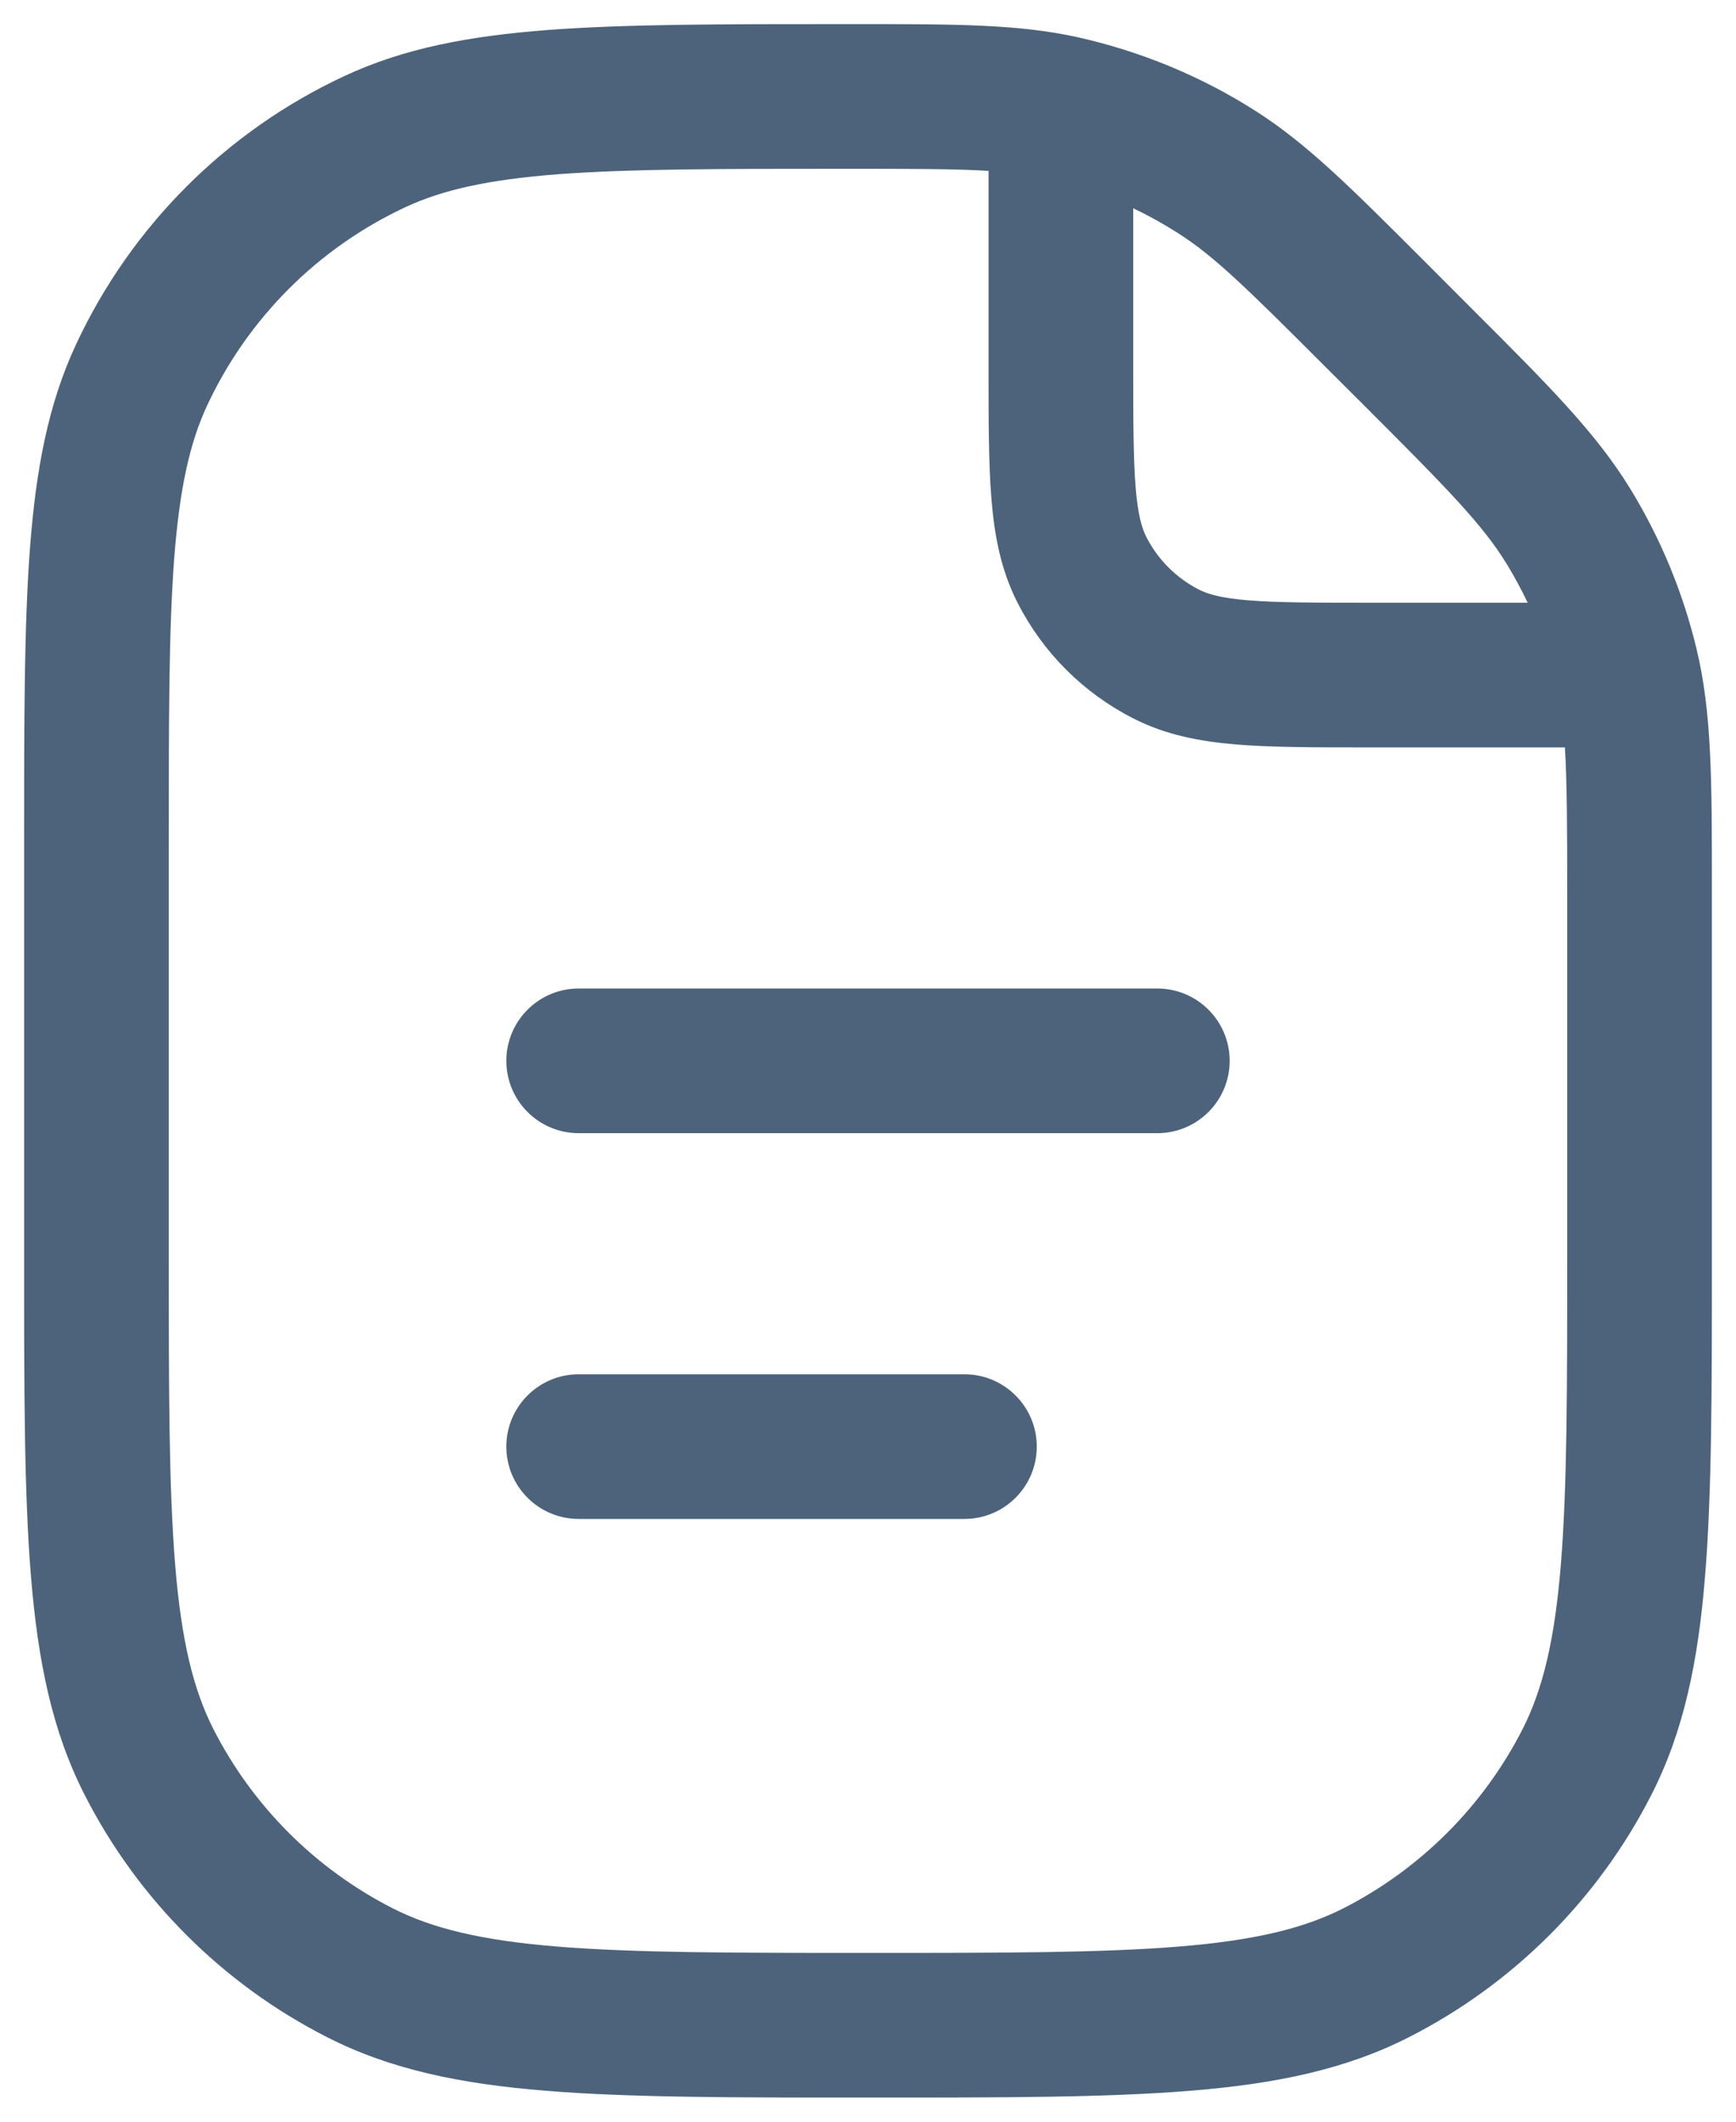 <svg width="18" height="22" viewBox="0 0 18 22" fill="none" xmlns="http://www.w3.org/2000/svg">
<path fill-rule="evenodd" clip-rule="evenodd" d="M10.25 1.772C9.911 1.751 9.466 1.75 8.778 1.75C7.471 1.75 6.533 1.751 5.794 1.806C5.063 1.862 4.59 1.968 4.204 2.148C3.298 2.571 2.571 3.298 2.148 4.204C1.968 4.59 1.862 5.063 1.806 5.794C1.75 6.533 1.75 7.471 1.75 8.778V13C1.75 14.412 1.751 15.427 1.816 16.223C1.88 17.01 2.004 17.518 2.213 17.93C2.621 18.729 3.271 19.379 4.071 19.787C4.482 19.996 4.99 20.12 5.777 20.184C6.573 20.249 7.587 20.25 9 20.25C10.412 20.25 11.427 20.249 12.223 20.184C13.01 20.12 13.518 19.996 13.93 19.787C14.729 19.379 15.379 18.729 15.787 17.93C15.996 17.518 16.12 17.01 16.184 16.223C16.249 15.427 16.25 14.412 16.25 13V9.314C16.25 8.588 16.248 8.113 16.226 7.75H14.17C13.635 7.75 13.19 7.75 12.825 7.72C12.445 7.689 12.089 7.622 11.752 7.45C11.234 7.187 10.813 6.766 10.55 6.249C10.378 5.911 10.311 5.555 10.28 5.175C10.25 4.81 10.25 4.365 10.25 3.83V1.772ZM11.75 2.16V3.8C11.75 4.372 11.751 4.757 11.775 5.053C11.798 5.34 11.84 5.477 11.886 5.568C12.006 5.803 12.197 5.994 12.432 6.114C12.523 6.16 12.66 6.202 12.947 6.225C13.243 6.249 13.628 6.25 14.2 6.25H15.84C15.775 6.113 15.703 5.98 15.624 5.85C15.372 5.439 15.017 5.077 14.127 4.187L13.748 3.809C12.924 2.985 12.589 2.655 12.212 2.416C12.063 2.321 11.909 2.235 11.75 2.16ZM8.87 0.25C9.915 0.25 10.558 0.25 11.174 0.386C11.828 0.532 12.453 0.79 13.018 1.15C13.55 1.489 14.005 1.944 14.744 2.683C14.765 2.704 14.787 2.726 14.809 2.748L15.187 3.127C15.211 3.15 15.234 3.173 15.257 3.197C16.055 3.994 16.547 4.486 16.903 5.067C17.218 5.581 17.45 6.142 17.591 6.729C17.75 7.391 17.75 8.086 17.75 9.215C17.75 9.247 17.75 9.28 17.75 9.314V13.034C17.75 14.405 17.75 15.481 17.679 16.345C17.608 17.225 17.459 17.952 17.123 18.61C16.572 19.692 15.692 20.572 14.61 21.123C13.952 21.459 13.225 21.608 12.345 21.679C11.481 21.75 10.405 21.75 9.034 21.75H8.966C7.595 21.75 6.519 21.75 5.655 21.679C4.775 21.608 4.048 21.459 3.39 21.123C2.308 20.572 1.428 19.692 0.877 18.61C0.541 17.952 0.393 17.225 0.321 16.345C0.25 15.481 0.25 14.405 0.25 13.034V8.747C0.25 7.478 0.25 6.483 0.311 5.681C0.373 4.865 0.5 4.188 0.789 3.57C1.36 2.345 2.345 1.36 3.57 0.789C4.188 0.5 4.865 0.373 5.681 0.311C6.483 0.25 7.478 0.25 8.747 0.25L8.778 0.25C8.809 0.25 8.84 0.25 8.87 0.25ZM5.25 11C5.25 10.586 5.586 10.25 6 10.25H12C12.414 10.25 12.75 10.586 12.75 11C12.75 11.414 12.414 11.75 12 11.75H6C5.586 11.75 5.25 11.414 5.25 11ZM5.25 15C5.25 14.586 5.586 14.25 6 14.25H10C10.414 14.25 10.75 14.586 10.75 15C10.75 15.414 10.414 15.75 10 15.75H6C5.586 15.75 5.25 15.414 5.25 15Z" fill="#4D637C"/>
</svg>

